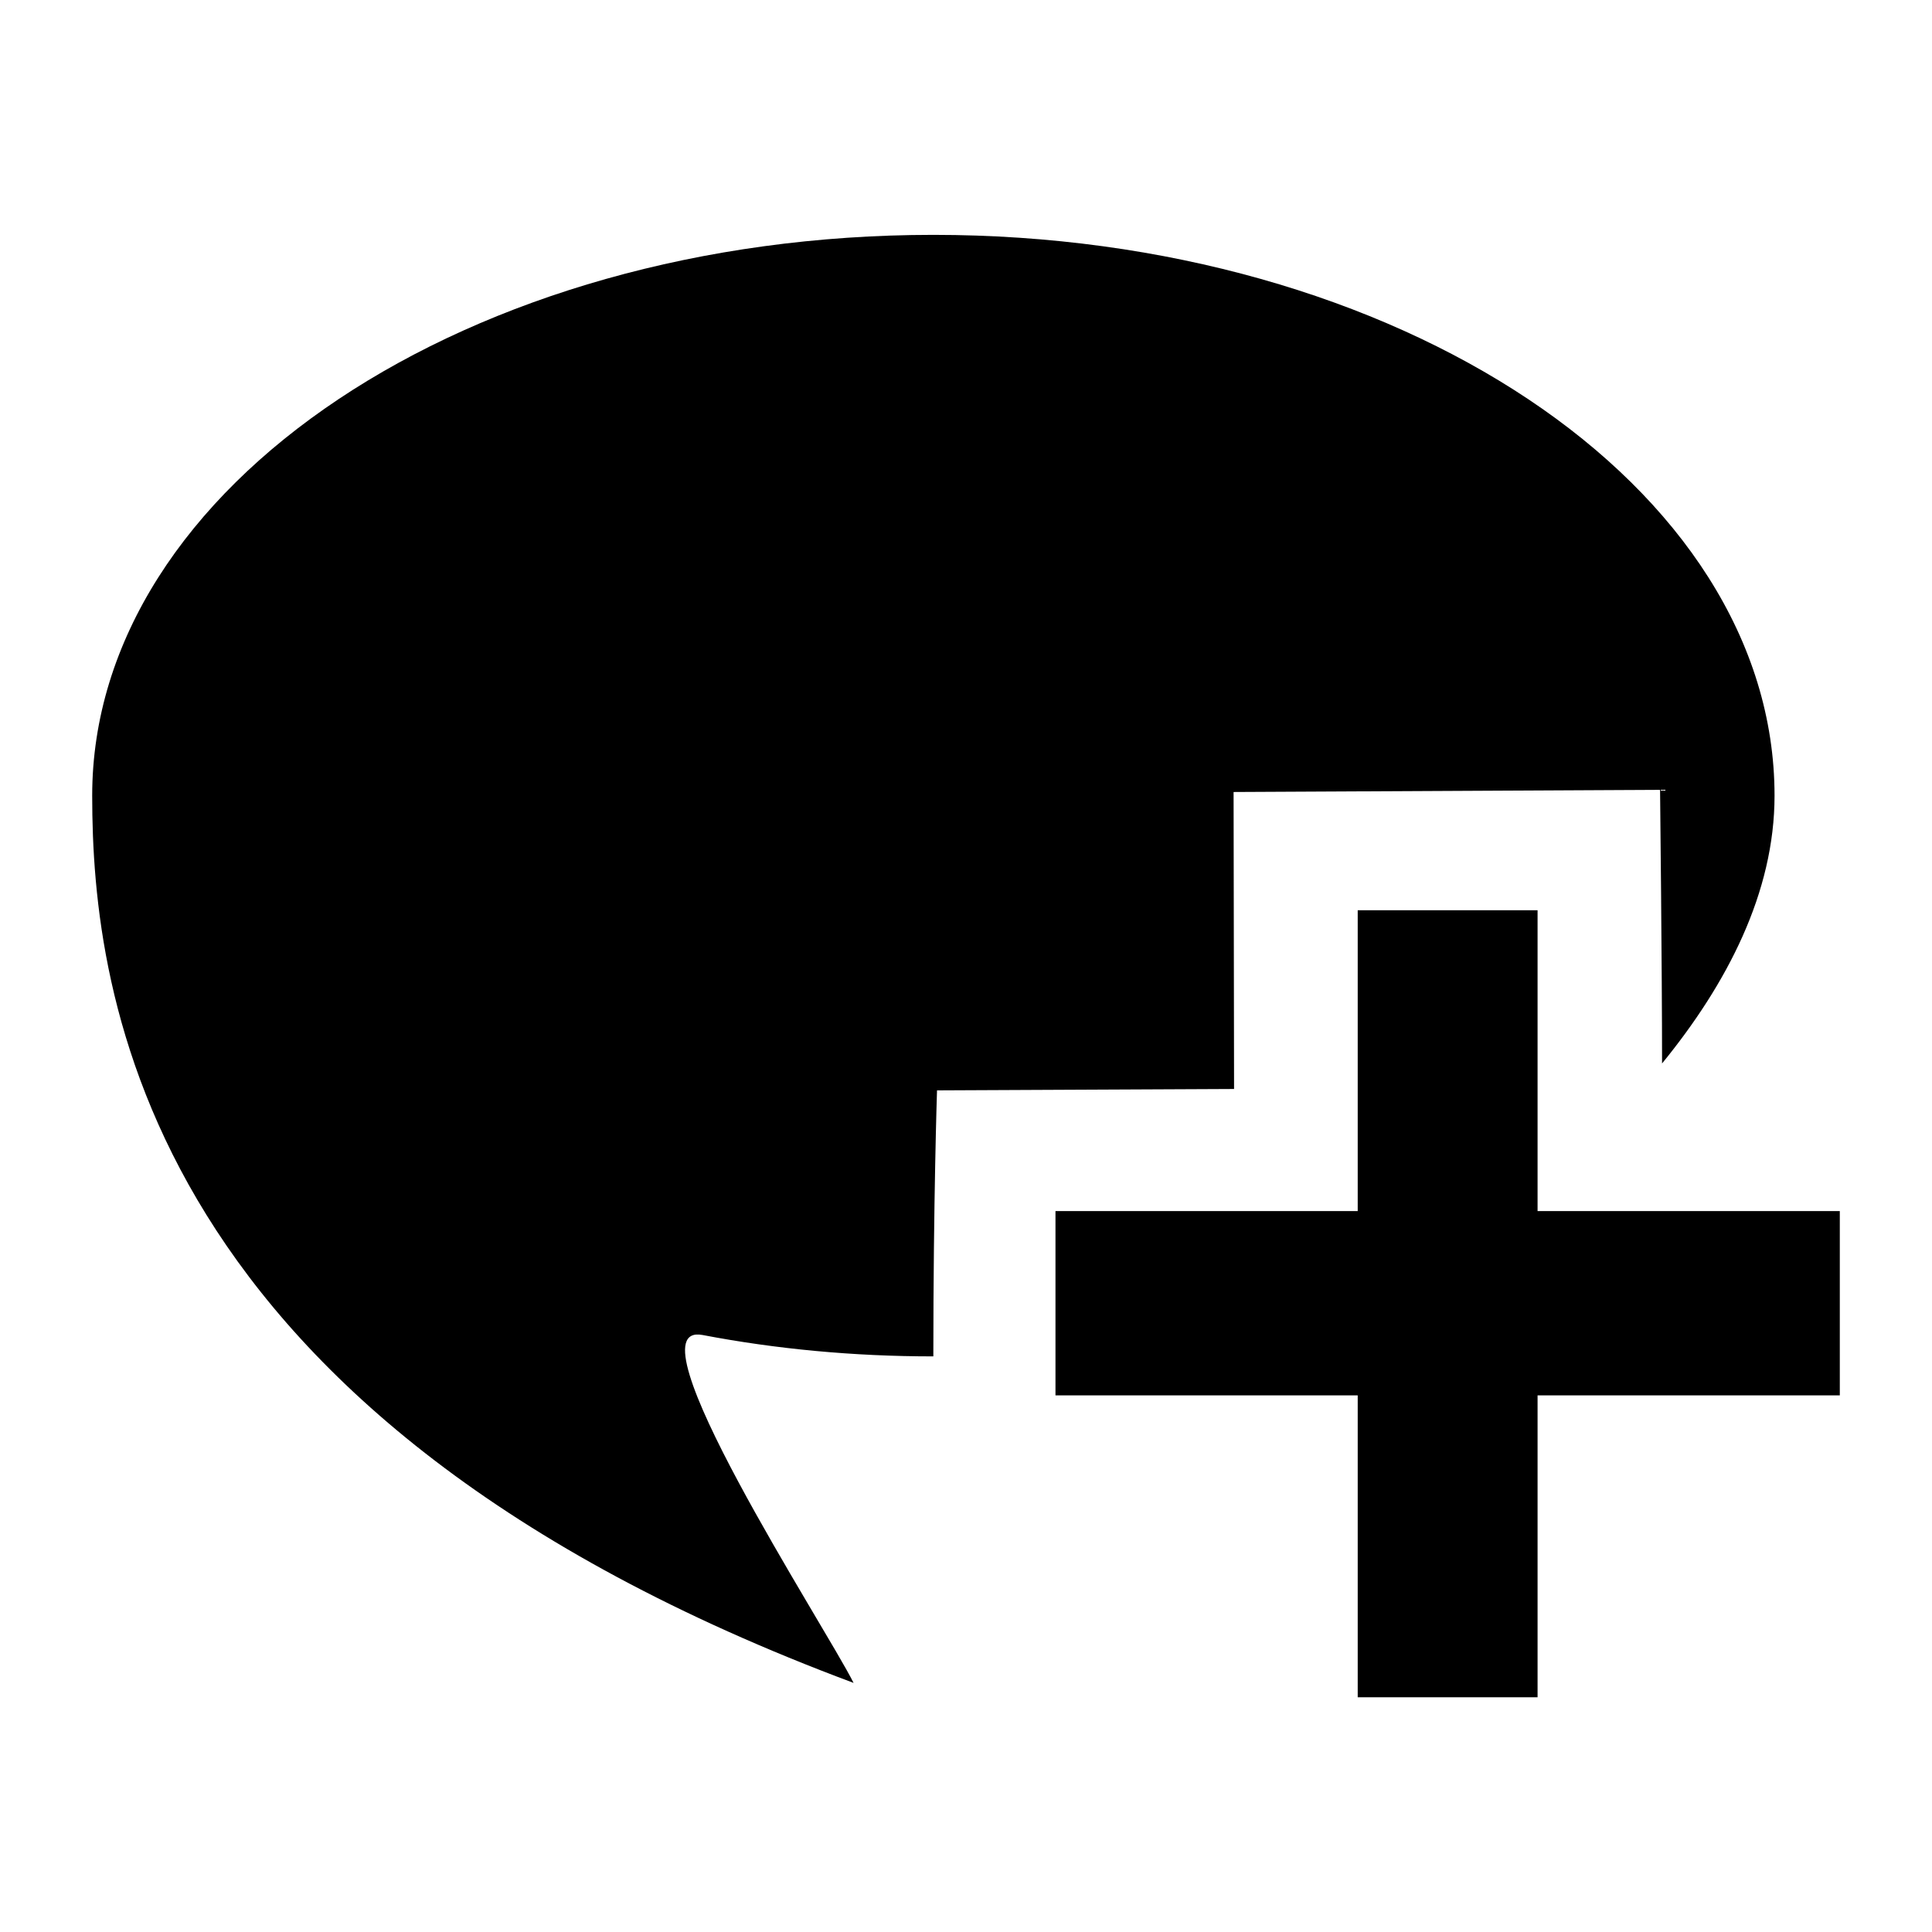 <!-- Generated by IcoMoon.io -->
<svg version="1.1" xmlns="http://www.w3.org/2000/svg" width="32" height="32" viewBox="0 0 32 32">
<title>add_message</title>
<path d="M20.432 13.118l7.064-0.036c0 0 0.033 2.983 0.033 4.532 1.076-1.318 1.863-2.83 1.863-4.435 0-5.13-6.238-9.289-13.932-9.289s-13.933 4.159-13.933 9.289c0 3.315 0.849 10.312 12.611 14.695-0.476-0.949-3.777-6.004-2.5-5.762 1.214 0.232 2.496 0.354 3.821 0.354 0-2.564 0.061-4.406 0.061-4.406l4.92-0.023-0.008-4.919zM25.467 20.059v-4.982h-2.979v4.982h-5.006v3.053h5.006v5h2.979v-5h5.006v-3.053h-5.006z"></path>
</svg>
